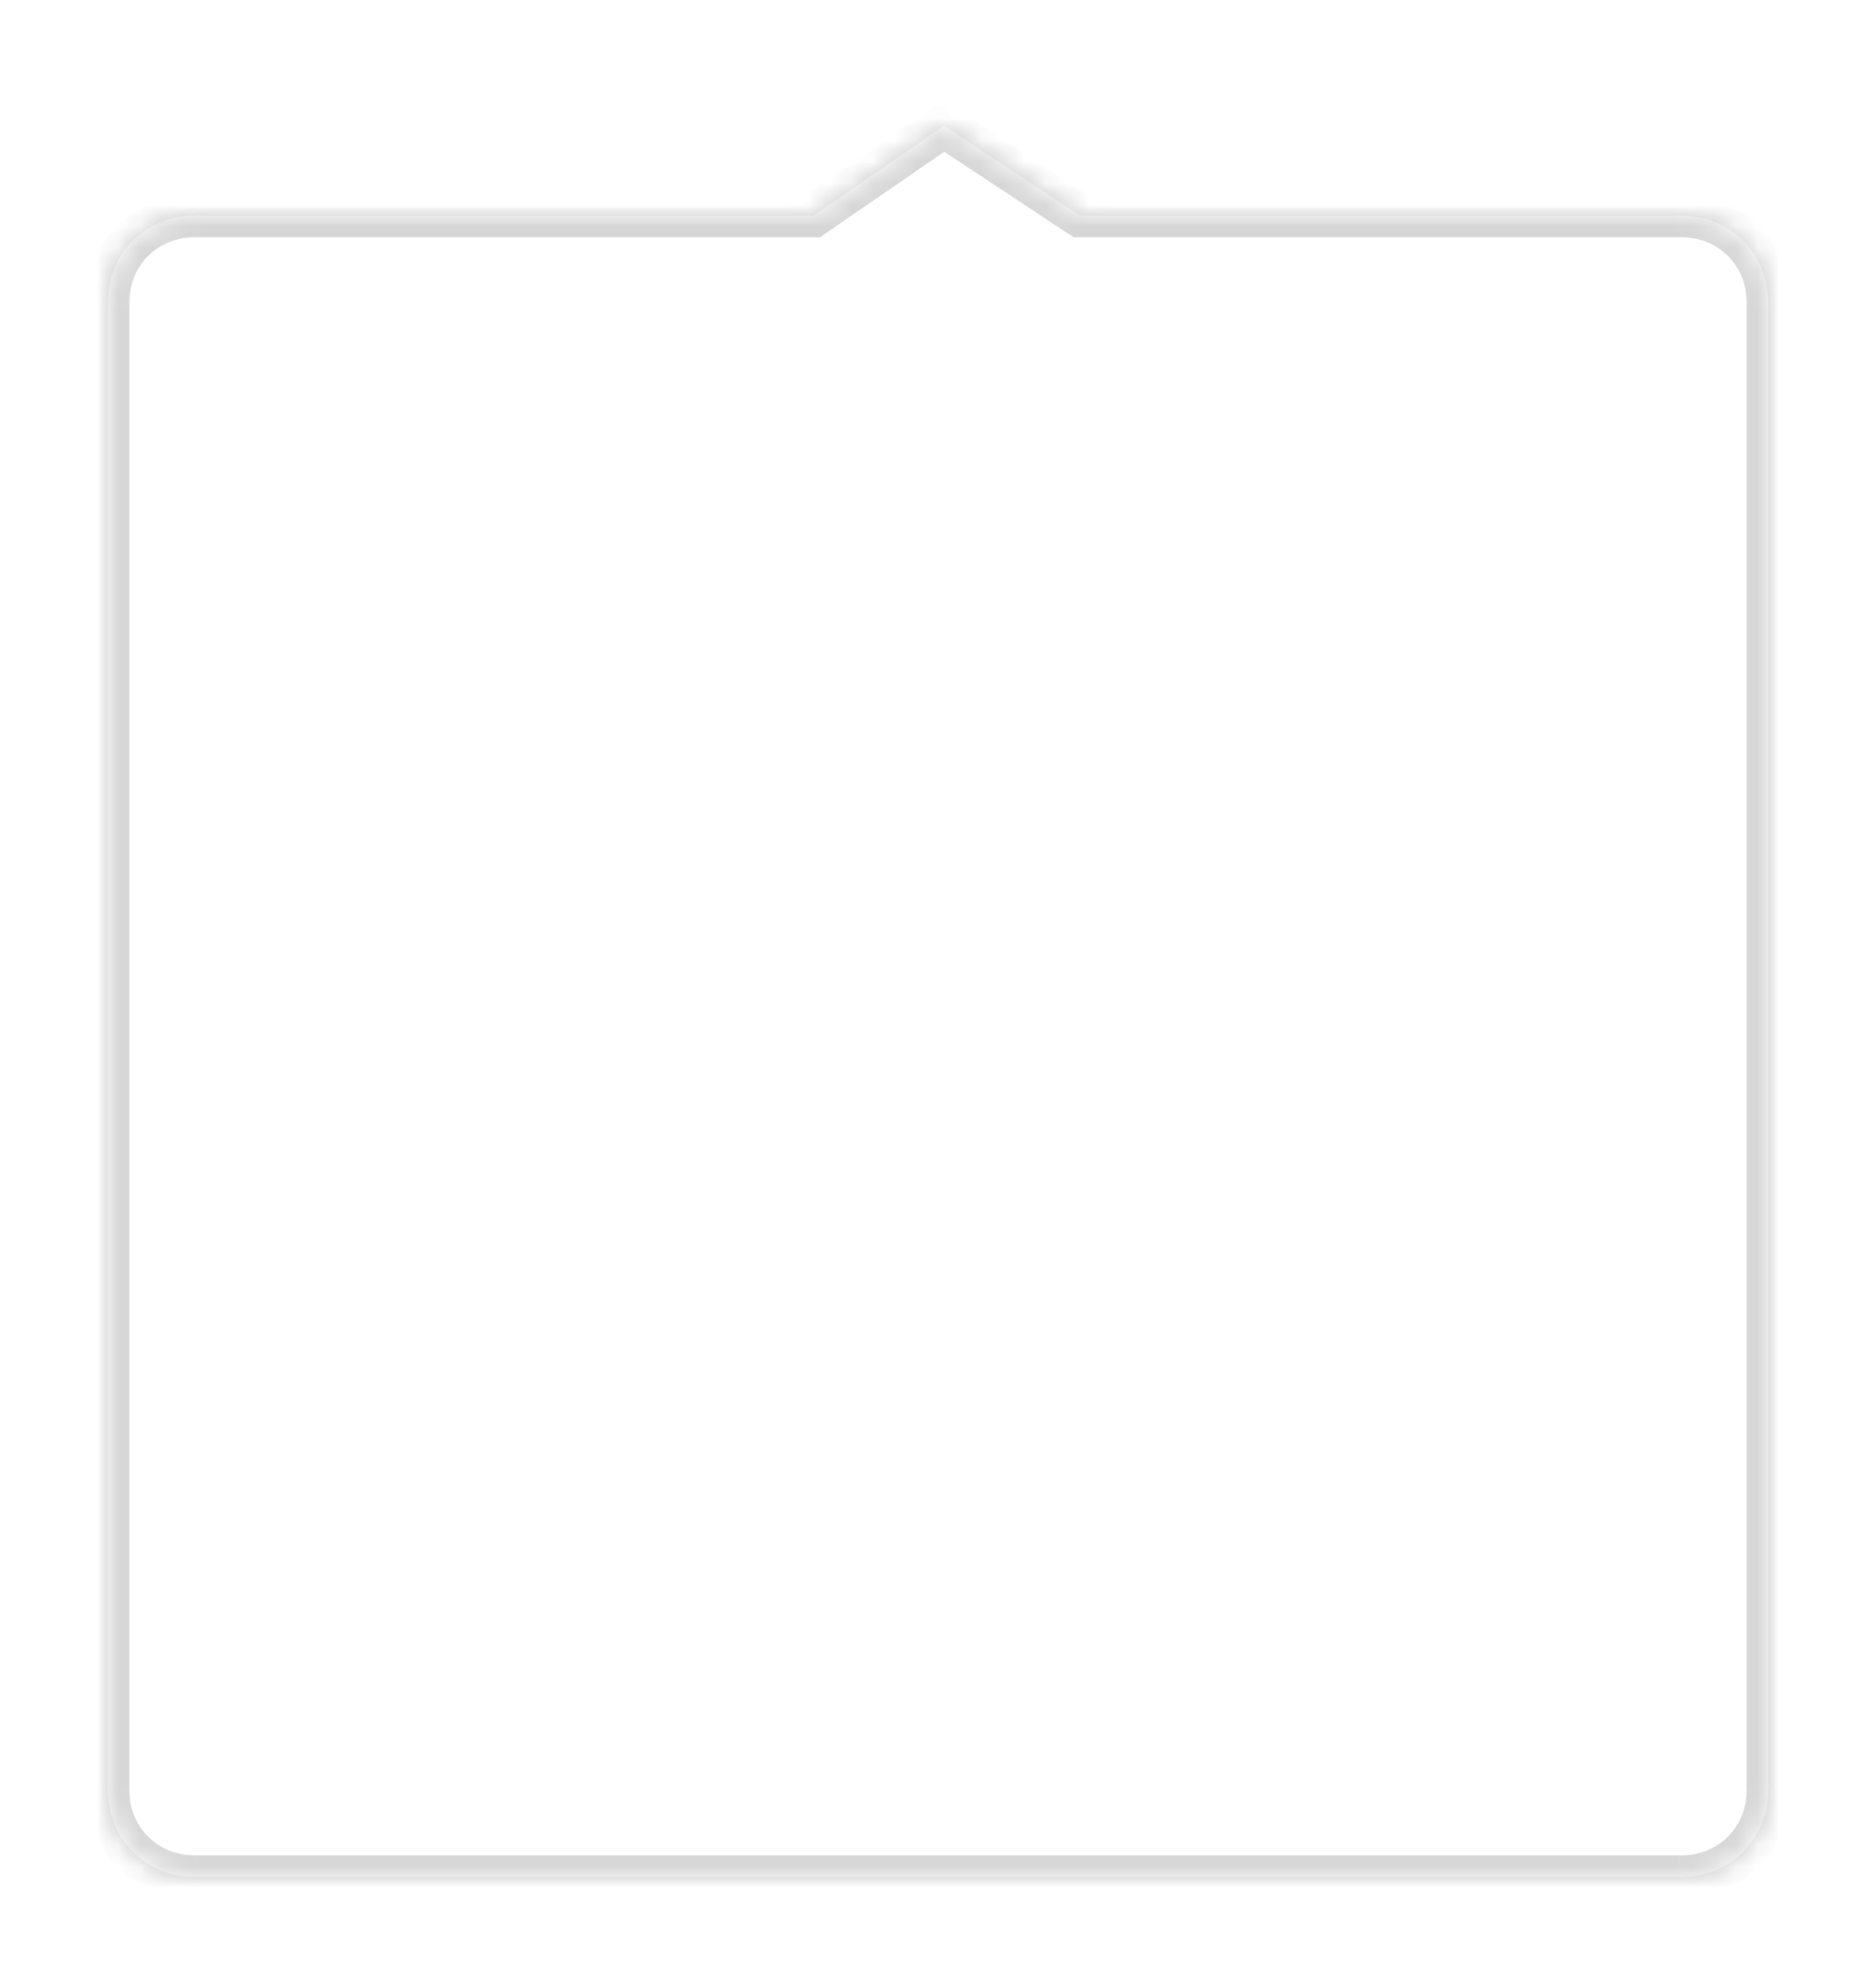 ﻿<?xml version="1.0" encoding="utf-8"?>
<svg version="1.1" xmlns:xlink="http://www.w3.org/1999/xlink" width="87px" height="92px" xmlns="http://www.w3.org/2000/svg">
  <defs>
    <mask fill="white" id="clip193">
      <path d="M 0 78  L 0 9  C 0 6.76  1.76 5  4 5  L 32.717 5  L 38.778 0.828  L 45.091 5  L 73 5  C 75.24 5  77 6.76  77 9  L 77 78  C 77 80.24  75.24 82  73 82  L 4 82  C 1.76 82  0 80.24  0 78  Z " fill-rule="evenodd" />
    </mask>
    <filter x="905px" y="1156px" width="87px" height="92px" filterUnits="userSpaceOnUse" id="filter194">
      <feOffset dx="0" dy="0" in="SourceAlpha" result="shadowOffsetInner" />
      <feGaussianBlur stdDeviation="2.5" in="shadowOffsetInner" result="shadowGaussian" />
      <feComposite in2="shadowGaussian" operator="atop" in="SourceAlpha" result="shadowComposite" />
      <feColorMatrix type="matrix" values="0 0 0 0 0  0 0 0 0 0  0 0 0 0 0  0 0 0 0.349 0  " in="shadowComposite" />
    </filter>
    <g id="widget195">
      <path d="M 0 78  L 0 9  C 0 6.76  1.76 5  4 5  L 32.717 5  L 38.778 0.828  L 45.091 5  L 73 5  C 75.24 5  77 6.76  77 9  L 77 78  C 77 80.24  75.24 82  73 82  L 4 82  C 1.76 82  0 80.24  0 78  Z " fill-rule="nonzero" fill="#ffffff" stroke="none" transform="matrix(1 0 0 1 910 1161 )" />
      <path d="M 0 78  L 0 9  C 0 6.76  1.76 5  4 5  L 32.717 5  L 38.778 0.828  L 45.091 5  L 73 5  C 75.24 5  77 6.76  77 9  L 77 78  C 77 80.24  75.24 82  73 82  L 4 82  C 1.76 82  0 80.24  0 78  Z " stroke-width="2" stroke="#d7d7d7" fill="none" transform="matrix(1 0 0 1 910 1161 )" mask="url(#clip193)" />
    </g>
  </defs>
  <g transform="matrix(1 0 0 1 -905 -1156 )">
    <use xlink:href="#widget195" filter="url(#filter194)" />
    <use xlink:href="#widget195" />
  </g>
</svg>